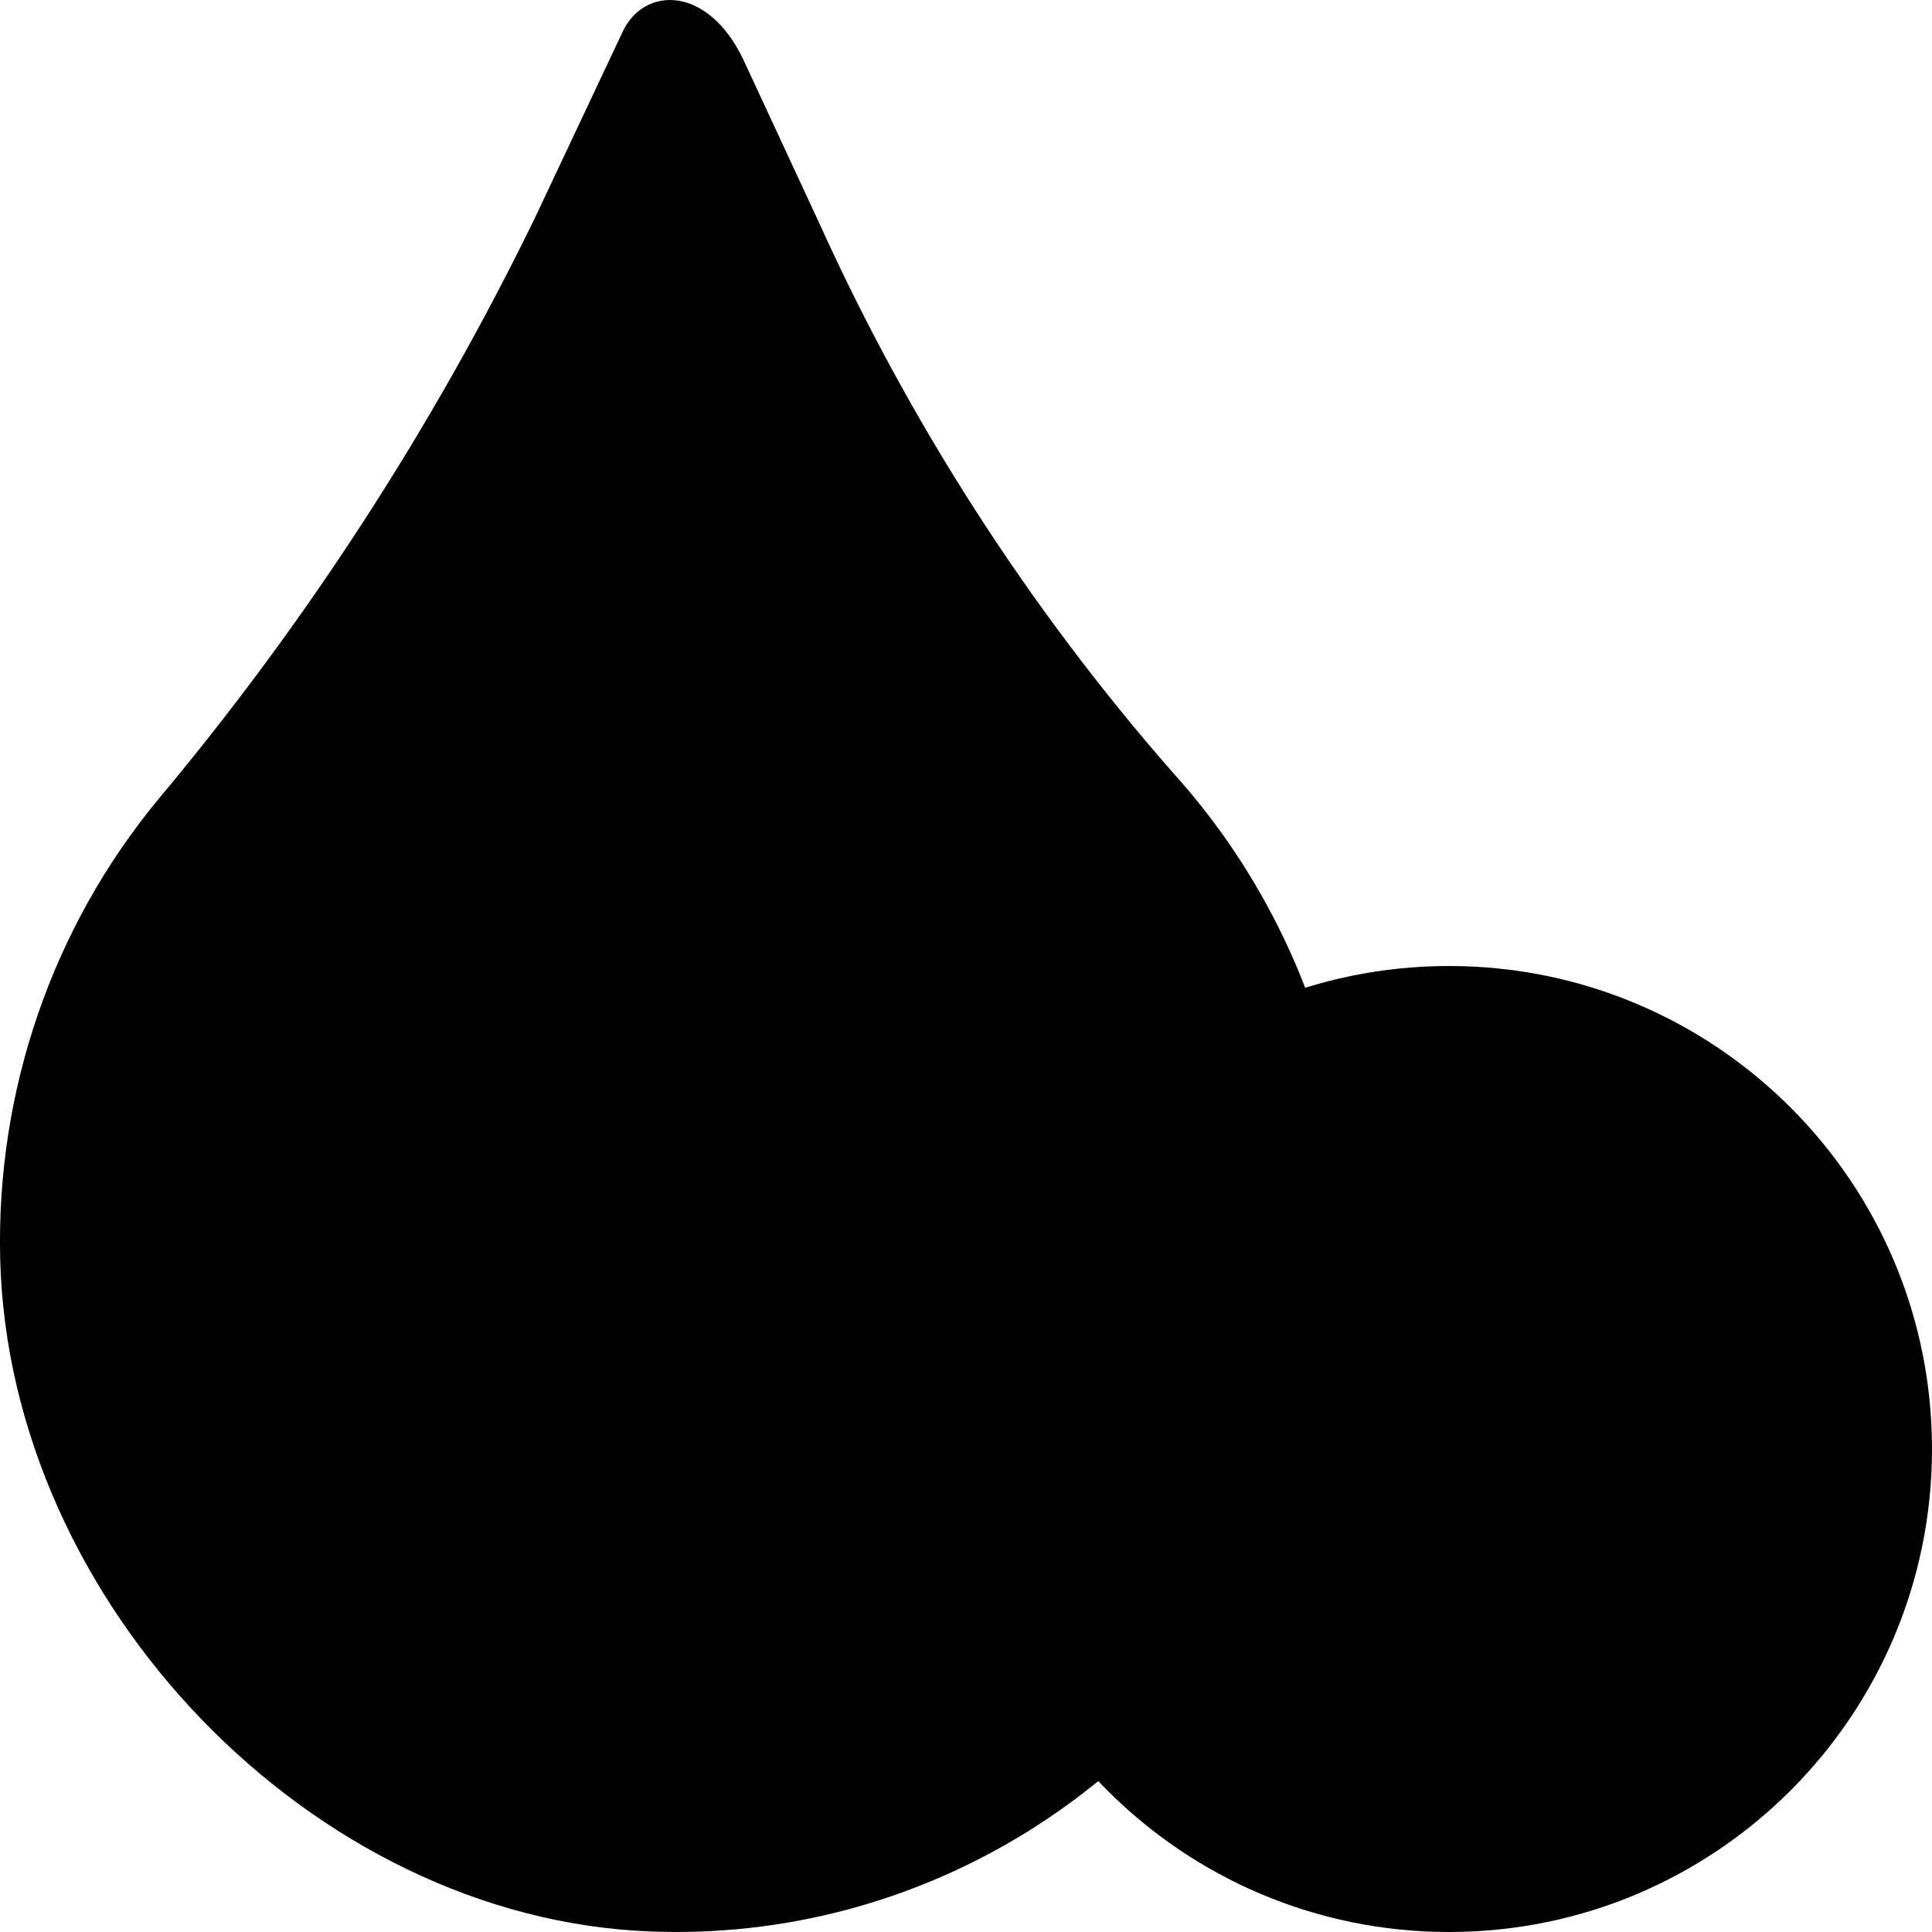 <svg width="30" height="30" viewBox="0 0 30 30" fill="none" xmlns="http://www.w3.org/2000/svg">
<g clip-path="url(#clip0_126_1667)">
<path d="M12.705 3.429L11.543 0.927C10.998 -0.223 10.007 -0.223 9.67 0.49L8.3 3.397C6.72 6.639 4.755 9.669 2.451 12.42C0.809 14.41 -0.062 16.947 0.003 19.549C0.138 24.901 4.849 29.785 10.086 29.991C12.162 30.076 14.215 29.53 15.986 28.422C17.758 27.314 19.167 25.693 20.037 23.765C20.906 21.837 21.196 19.689 20.87 17.593C20.544 15.497 19.617 13.546 18.205 11.989C15.966 9.431 14.112 6.546 12.705 3.429Z" fill="#F04242" style="fill:#F04242;fill:color(display-p3 0.94 0.26 0.26);fill-opacity:1;"/>
<path d="M29.5 22.5C29.5 26.366 26.366 29.5 22.5 29.5C18.634 29.5 15.5 26.366 15.5 22.5C15.5 18.634 18.634 15.5 22.5 15.5C26.366 15.5 29.5 18.634 29.5 22.5Z" fill="#F04242" stroke="#FBFBFB" style="fill:#F04242;fill:color(display-p3 0.94 0.26 0.26);fill-opacity:1;stroke:#FBFBFB;stroke:color(display-p3 0.984 0.984 0.984);stroke-opacity:1;"/>
<path d="M6.461 14.415C6.222 14.411 5.99 14.344 5.789 14.22C5.589 14.096 5.429 13.921 5.327 13.714C5.226 13.507 5.187 13.277 5.215 13.051C5.243 12.824 5.336 12.609 5.486 12.431C6.241 11.587 6.883 10.656 7.397 9.659C7.55 9.377 7.812 9.163 8.127 9.062C8.442 8.962 8.785 8.983 9.084 9.122C9.383 9.26 9.613 9.505 9.727 9.803C9.84 10.102 9.828 10.431 9.692 10.721C9.081 11.899 8.319 12.998 7.423 13.993C7.303 14.126 7.156 14.232 6.99 14.304C6.824 14.377 6.643 14.415 6.461 14.415ZM4.275 17.644C3.937 17.644 3.612 17.515 3.373 17.286C3.134 17.057 3 16.747 3 16.423C3 16.101 3.133 15.791 3.37 15.562C3.615 15.344 3.937 15.223 4.271 15.223C4.606 15.223 4.928 15.344 5.173 15.562C5.41 15.791 5.543 16.101 5.543 16.423C5.543 16.747 5.409 17.057 5.17 17.286C4.931 17.515 4.606 17.644 4.268 17.644H4.275ZM25 25H23.725V20.617H22.107V25H20.832V20.006L21.469 19.396H24.363L25 20.006V25Z" fill="#FBFBFB" style="fill:#FBFBFB;fill:color(display-p3 0.984 0.984 0.984);fill-opacity:1;"/>
<path d="M21 22H24V23H21V22Z" fill="#FBFBFB" style="fill:#FBFBFB;fill:color(display-p3 0.984 0.984 0.984);fill-opacity:1;"/>
</g>
<defs>
<clipPath id="clip0_126_1667">
<rect width="30" height="30" fill="white" style="fill:white;fill-opacity:1;"/>
</clipPath>
</defs>
</svg>
